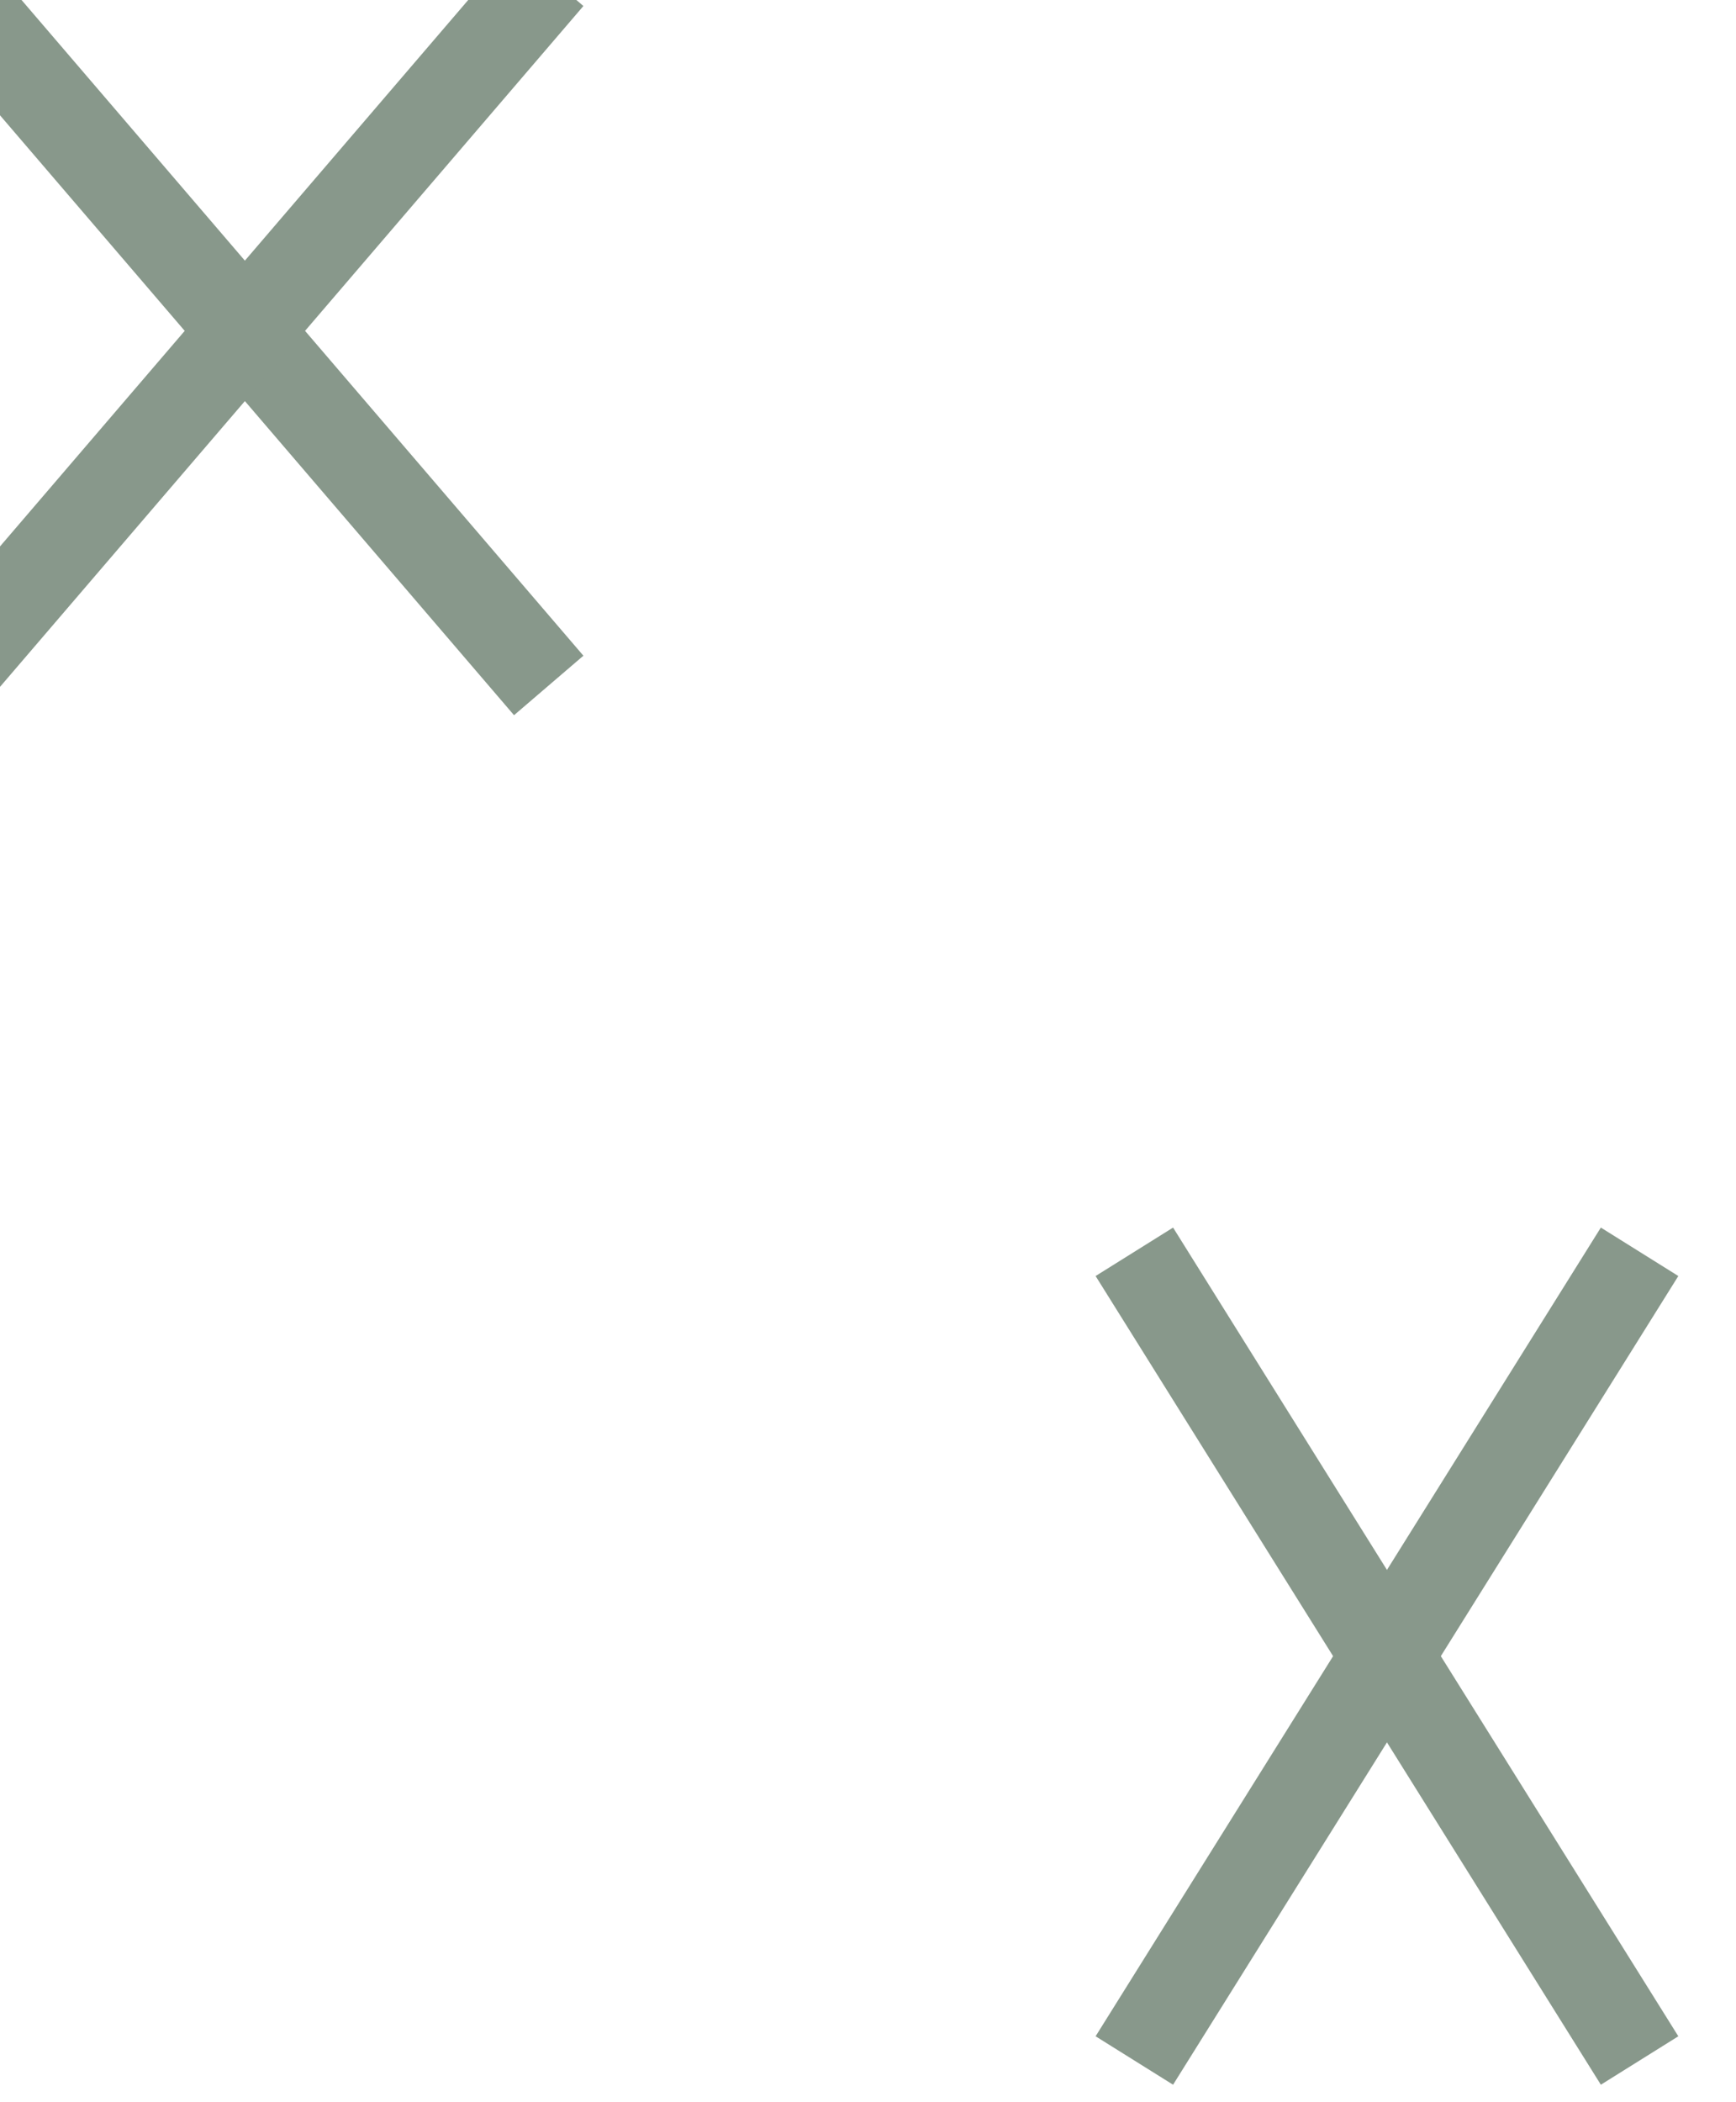 <?xml version="1.0" encoding="UTF-8" standalone="no"?>
<svg width="6.703mm" height="8.114mm"
 viewBox="0 0 19 23"
 xmlns="http://www.w3.org/2000/svg" xmlns:xlink="http://www.w3.org/1999/xlink"  version="1.2" baseProfile="tiny">
<title>FOULAR01</title>
<desc>foul area, not safe for navigation</desc>
<defs>
</defs>
<g fill="none" stroke="black" vector-effect="non-scaling-stroke" stroke-width="1" fill-rule="evenodd" stroke-linecap="square" stroke-linejoin="bevel" >

<g fill="none" stroke="#88988b" stroke-opacity="1" stroke-width="1" stroke-linecap="square" stroke-linejoin="bevel" transform="matrix(1,0,0,1,0,0)"
font-family="Sans" font-size="10" font-weight="400" font-style="normal" 
>
<path fill-rule="evenodd" d="M17.68,14.12 L12.68,22.12"/>
<path fill-rule="evenodd" d="M12.68,14.12 L17.68,22.12"/>
<path fill-rule="evenodd" d="M-0.32,0.12 L5.68,7.12"/>
<path fill-rule="evenodd" d="M5.68,0.12 L-0.32,7.12"/>
</g>
</g>
</svg>
